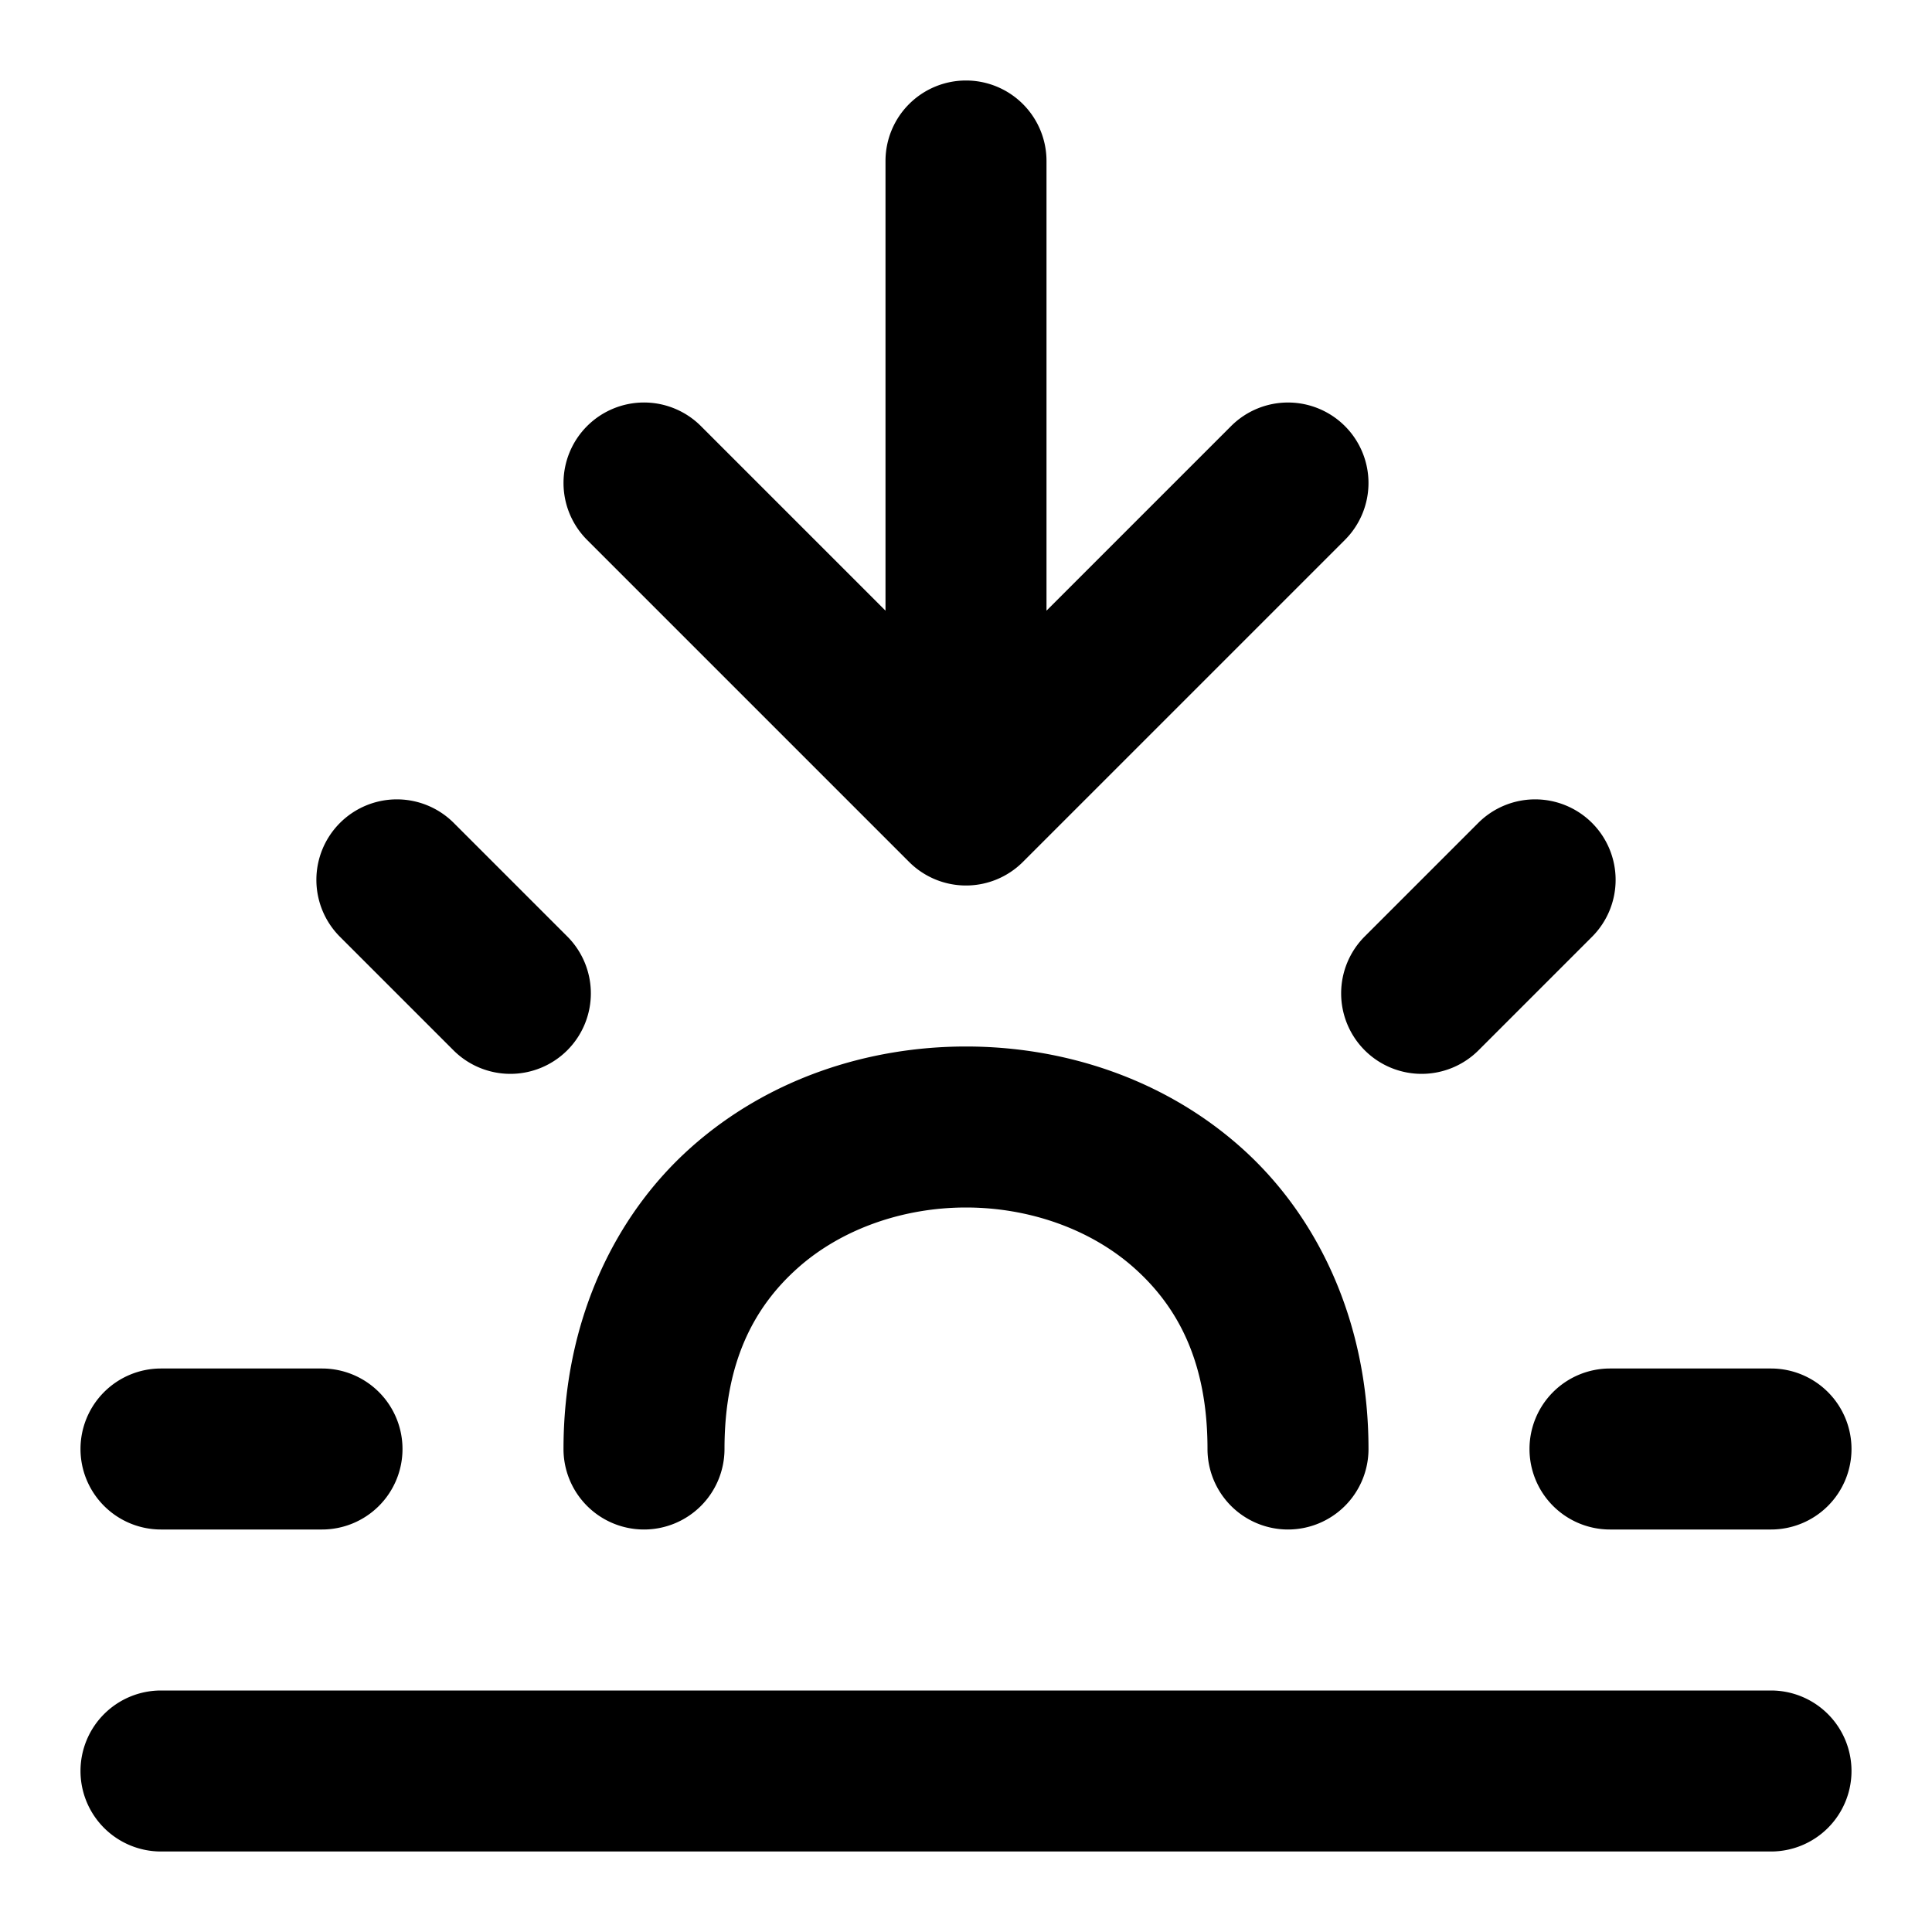 <svg xmlns="http://www.w3.org/2000/svg" width="24" height="24" viewBox="0 0 24 24"><path d="M12 1a1 1 0 0 0-1 1v5.586L8.707 5.293A1 1 0 0 0 8 5a1 1 0 0 0-.707.293 1 1 0 0 0 0 1.414l4 4A1 1 0 0 0 12 11a1 1 0 0 0 .707-.293l4-4a1 1 0 0 0 0-1.414 1 1 0 0 0-1.414 0L13 7.586V2a1 1 0 0 0-1-1zM4.93 9.93a1 1 0 0 0-.707.293 1 1 0 0 0 0 1.414l1.41 1.41a1 1 0 0 0 1.414 0 1 1 0 0 0 0-1.414l-1.41-1.41a1 1 0 0 0-.707-.293zm14.14 0a1 1 0 0 0-.707.293l-1.41 1.41a1 1 0 0 0 0 1.414 1 1 0 0 0 1.414 0l1.41-1.41a1 1 0 0 0 0-1.414 1 1 0 0 0-.707-.293zM12 13c-1.222 0-2.458.402-3.414 1.252S7 16.417 7 18a1 1 0 0 0 1 1 1 1 0 0 0 1-1c0-1.083.37-1.769.914-2.252S11.222 15 12 15s1.542.265 2.086.748S15 16.917 15 18a1 1 0 0 0 1 1 1 1 0 0 0 1-1c0-1.583-.63-2.898-1.586-3.748S13.222 13 12 13zM2 17a1 1 0 0 0-1 1 1 1 0 0 0 1 1h2a1 1 0 0 0 1-1 1 1 0 0 0-1-1zm18 0a1 1 0 0 0-1 1 1 1 0 0 0 1 1h2a1 1 0 0 0 1-1 1 1 0 0 0-1-1zM2 21a1 1 0 0 0-1 1 1 1 0 0 0 1 1h20a1 1 0 0 0 1-1 1 1 0 0 0-1-1z"/></svg>